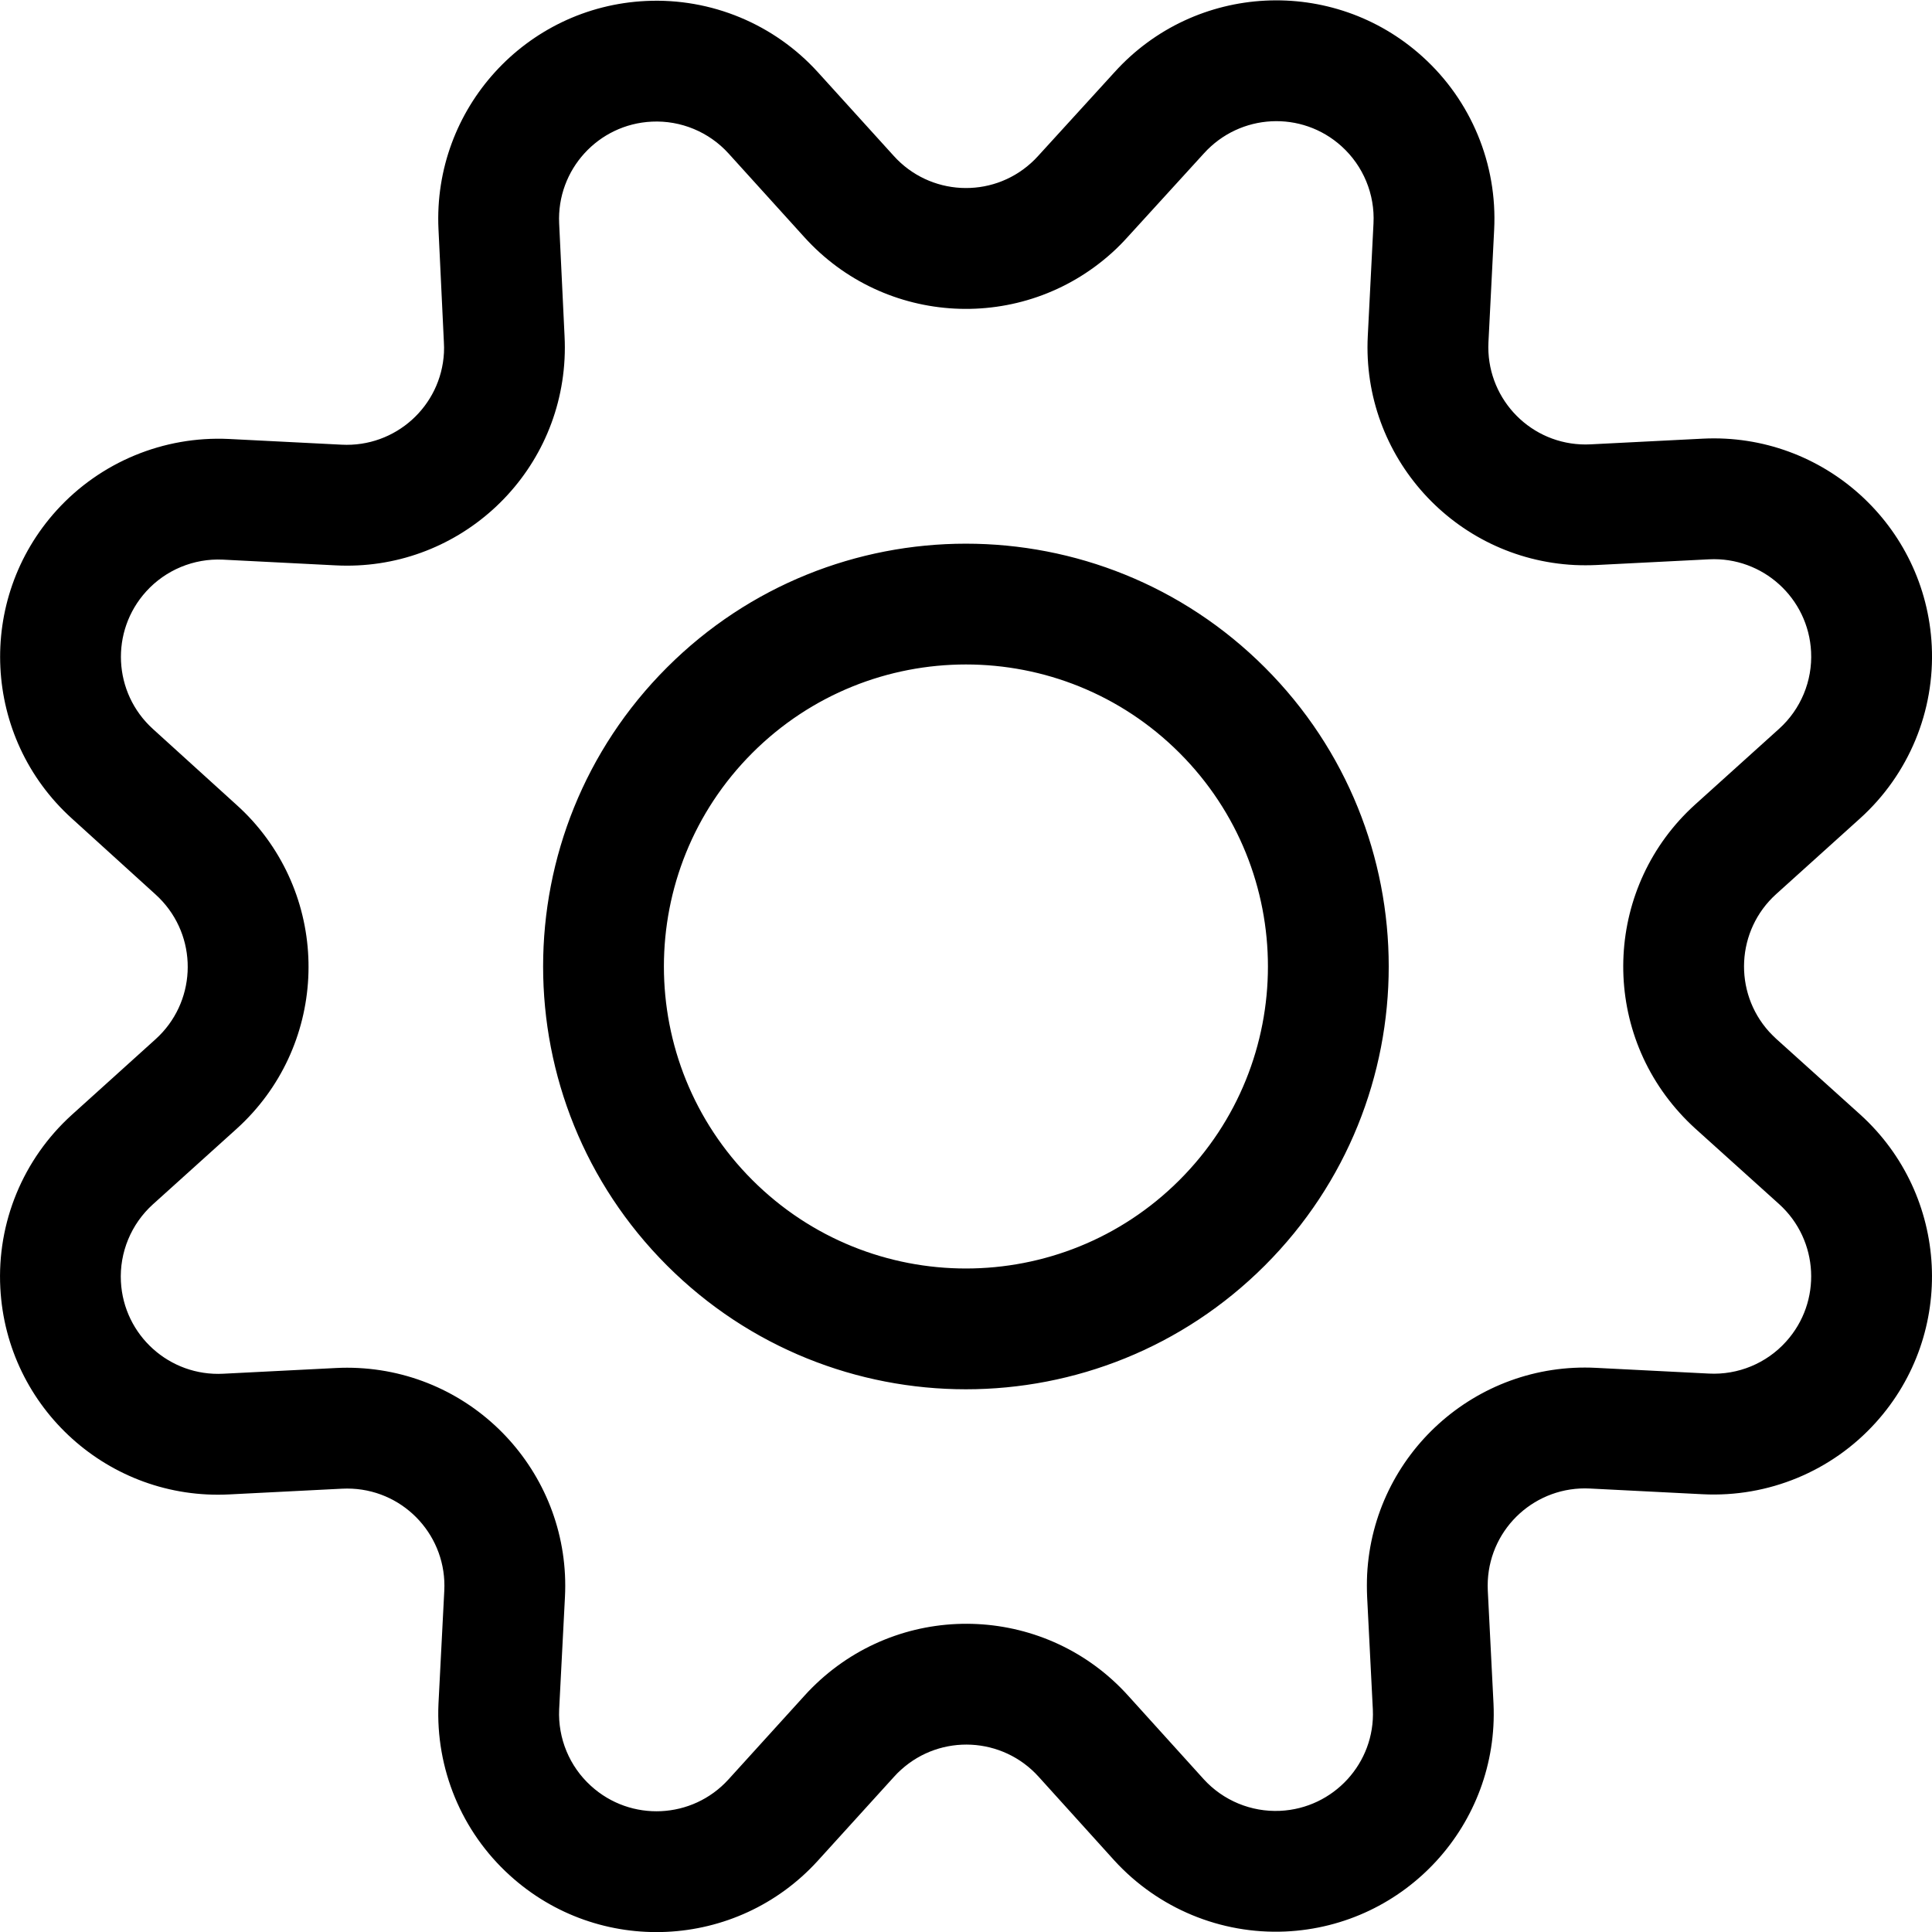 <?xml version="1.0" encoding="UTF-8"?>
<svg width="24px" height="24px" viewBox="0 0 24 24" version="1.1" xmlns="http://www.w3.org/2000/svg" xmlns:xlink="http://www.w3.org/1999/xlink">
    <!-- Generator: Sketch 54.1 (76490) - https://sketchapp.com -->
    <title>bell copy 33</title>
    <desc>Created with Sketch.</desc>
    <g id="Icons" stroke="none" stroke-width="1" fill="none" fill-rule="evenodd">
        <path d="M11.101,1.935 C11.548,2.432 12.312,2.472 12.807,2.026 C12.839,1.998 12.868,1.968 12.899,1.934 L13.844,0.898 C14.847,-0.213 16.561,-0.3 17.671,0.704 C18.276,1.25 18.602,2.039 18.561,2.852 L18.49,4.252 C18.457,4.919 18.97,5.487 19.636,5.52 C19.676,5.522 19.716,5.522 19.755,5.52 L21.156,5.449 C22.651,5.376 23.923,6.528 23.997,8.023 C24.037,8.835 23.71,9.622 23.106,10.167 L22.064,11.107 C21.568,11.555 21.529,12.321 21.977,12.817 C22.005,12.847 22.034,12.876 22.064,12.904 L23.107,13.844 C24.217,14.848 24.304,16.562 23.301,17.672 C22.755,18.277 21.966,18.603 21.152,18.562 L19.751,18.491 C19.084,18.457 18.516,18.969 18.482,19.636 C18.48,19.677 18.48,19.719 18.482,19.76 L18.553,21.166 C18.62,22.661 17.462,23.927 15.966,23.994 C15.165,24.029 14.389,23.708 13.844,23.113 L12.902,22.071 C12.454,21.575 11.689,21.536 11.194,21.984 C11.163,22.011 11.134,22.041 11.105,22.073 L10.159,23.115 C9.152,24.222 7.438,24.303 6.331,23.295 C5.734,22.753 5.41,21.972 5.447,21.163 L5.519,19.762 C5.554,19.095 5.041,18.527 4.375,18.493 C4.333,18.491 4.292,18.491 4.25,18.493 L2.85,18.564 C1.356,18.642 0.082,17.494 0.004,16 C-0.039,15.186 0.287,14.397 0.892,13.849 L1.933,12.909 C2.429,12.461 2.468,11.695 2.02,11.199 C1.993,11.169 1.964,11.14 1.932,11.111 L0.891,10.166 C-0.218,9.161 -0.301,7.447 0.704,6.339 C1.248,5.74 2.032,5.415 2.842,5.453 L4.244,5.524 C4.911,5.559 5.48,5.048 5.515,4.381 C5.517,4.338 5.517,4.296 5.514,4.249 L5.447,2.846 C5.377,1.351 6.532,0.082 8.027,0.012 C8.834,-0.026 9.616,0.298 10.16,0.897 L11.101,1.935 Z M9.049,1.905 C8.807,1.639 8.458,1.494 8.098,1.511 C7.43,1.542 6.915,2.109 6.946,2.775 L7.013,4.173 C7.018,4.268 7.018,4.364 7.013,4.46 C6.935,5.954 5.66,7.102 4.167,7.023 L2.768,6.952 C2.408,6.935 2.058,7.08 1.816,7.347 C1.367,7.842 1.404,8.606 1.899,9.055 L2.939,9.999 C3.007,10.06 3.072,10.125 3.134,10.193 C4.137,11.305 4.05,13.019 2.939,14.023 L1.898,14.962 C1.629,15.206 1.483,15.559 1.502,15.921 C1.537,16.588 2.106,17.1 2.773,17.065 L4.173,16.994 C4.266,16.989 4.359,16.989 4.452,16.994 C5.946,17.071 7.095,18.345 7.018,19.839 L6.946,21.235 C6.93,21.595 7.074,21.943 7.341,22.185 C7.835,22.635 8.6,22.599 9.049,22.105 L9.993,21.065 C10.054,20.997 10.12,20.932 10.188,20.87 C11.299,19.867 13.013,19.954 14.015,21.065 L14.954,22.103 C15.195,22.367 15.542,22.511 15.9,22.495 C16.567,22.465 17.084,21.9 17.054,21.237 L16.983,19.837 C16.979,19.744 16.979,19.651 16.983,19.559 C17.06,18.064 18.334,16.915 19.828,16.992 L21.228,17.063 C21.591,17.082 21.944,16.936 22.187,16.666 C22.635,16.171 22.596,15.406 22.101,14.958 L21.058,14.018 C20.99,13.956 20.925,13.891 20.864,13.823 C19.86,12.712 19.947,10.997 21.059,9.993 L22.101,9.053 C22.37,8.81 22.516,8.459 22.498,8.097 C22.465,7.429 21.897,6.915 21.231,6.948 L19.829,7.019 C19.74,7.023 19.65,7.023 19.561,7.019 C18.067,6.944 16.916,5.671 16.991,4.177 L17.062,2.776 C17.081,2.413 16.935,2.061 16.665,1.817 C16.17,1.369 15.405,1.408 14.955,1.906 L14.011,2.941 C13.948,3.011 13.882,3.078 13.812,3.141 C12.701,4.142 10.989,4.053 9.988,2.942 L9.049,1.905 Z M8.285,8.292 C10.336,6.241 13.662,6.241 15.713,8.292 C17.764,10.343 17.764,13.669 15.713,15.72 C13.662,17.771 10.336,17.771 8.285,15.72 C6.234,13.669 6.234,10.343 8.285,8.292 Z M14.652,14.659 C16.117,13.194 16.117,10.818 14.652,9.353 C13.187,7.888 10.812,7.888 9.346,9.353 C7.881,10.818 7.881,13.194 9.346,14.659 C10.812,16.124 13.187,16.124 14.652,14.659 Z" id="Shape" fill="#000000" fill-rule="nonzero"></path>
    </g>
</svg>